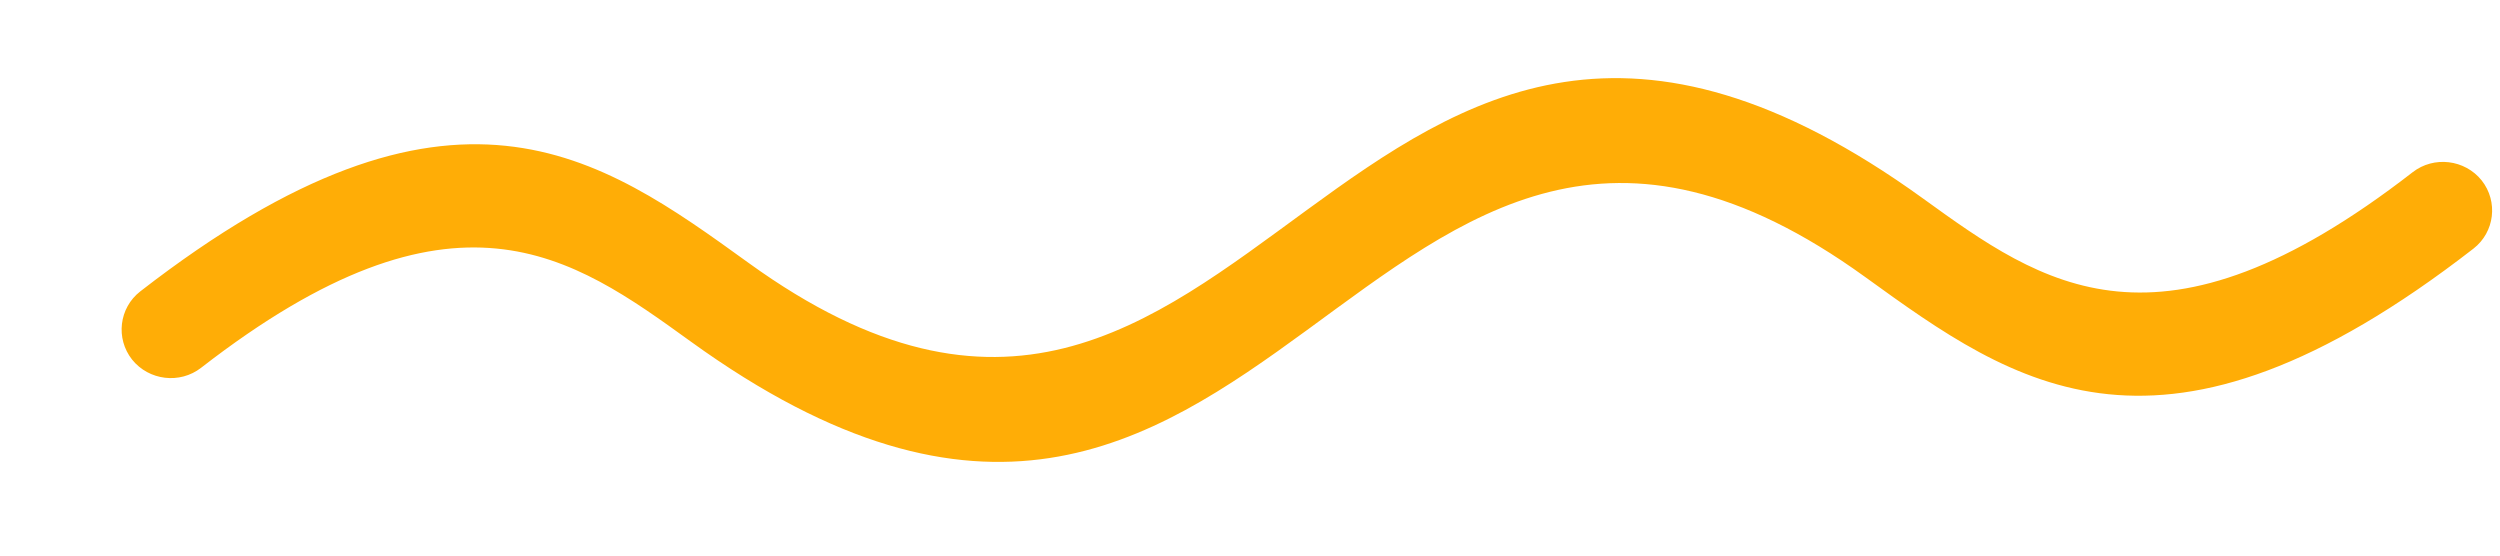 <svg width="18" height="4" viewBox="0 0 18 4" fill="none" xmlns="http://www.w3.org/2000/svg">
<path d="M1.448 2.648C1.295 2.767 1.072 2.74 0.951 2.589C0.831 2.437 0.857 2.217 1.01 2.098C3.259 0.353 4.314 1.116 5.39 1.893C9.043 4.534 9.64 -1.612 13.847 1.43C14.704 2.049 15.545 2.657 17.371 1.24C17.524 1.121 17.747 1.148 17.868 1.299C17.988 1.451 17.962 1.671 17.809 1.79C15.56 3.535 14.505 2.772 13.43 1.995C9.778 -0.646 9.18 5.501 4.972 2.458C4.115 1.839 3.274 1.231 1.448 2.648Z" fill="#FFAD06"/>
</svg>
